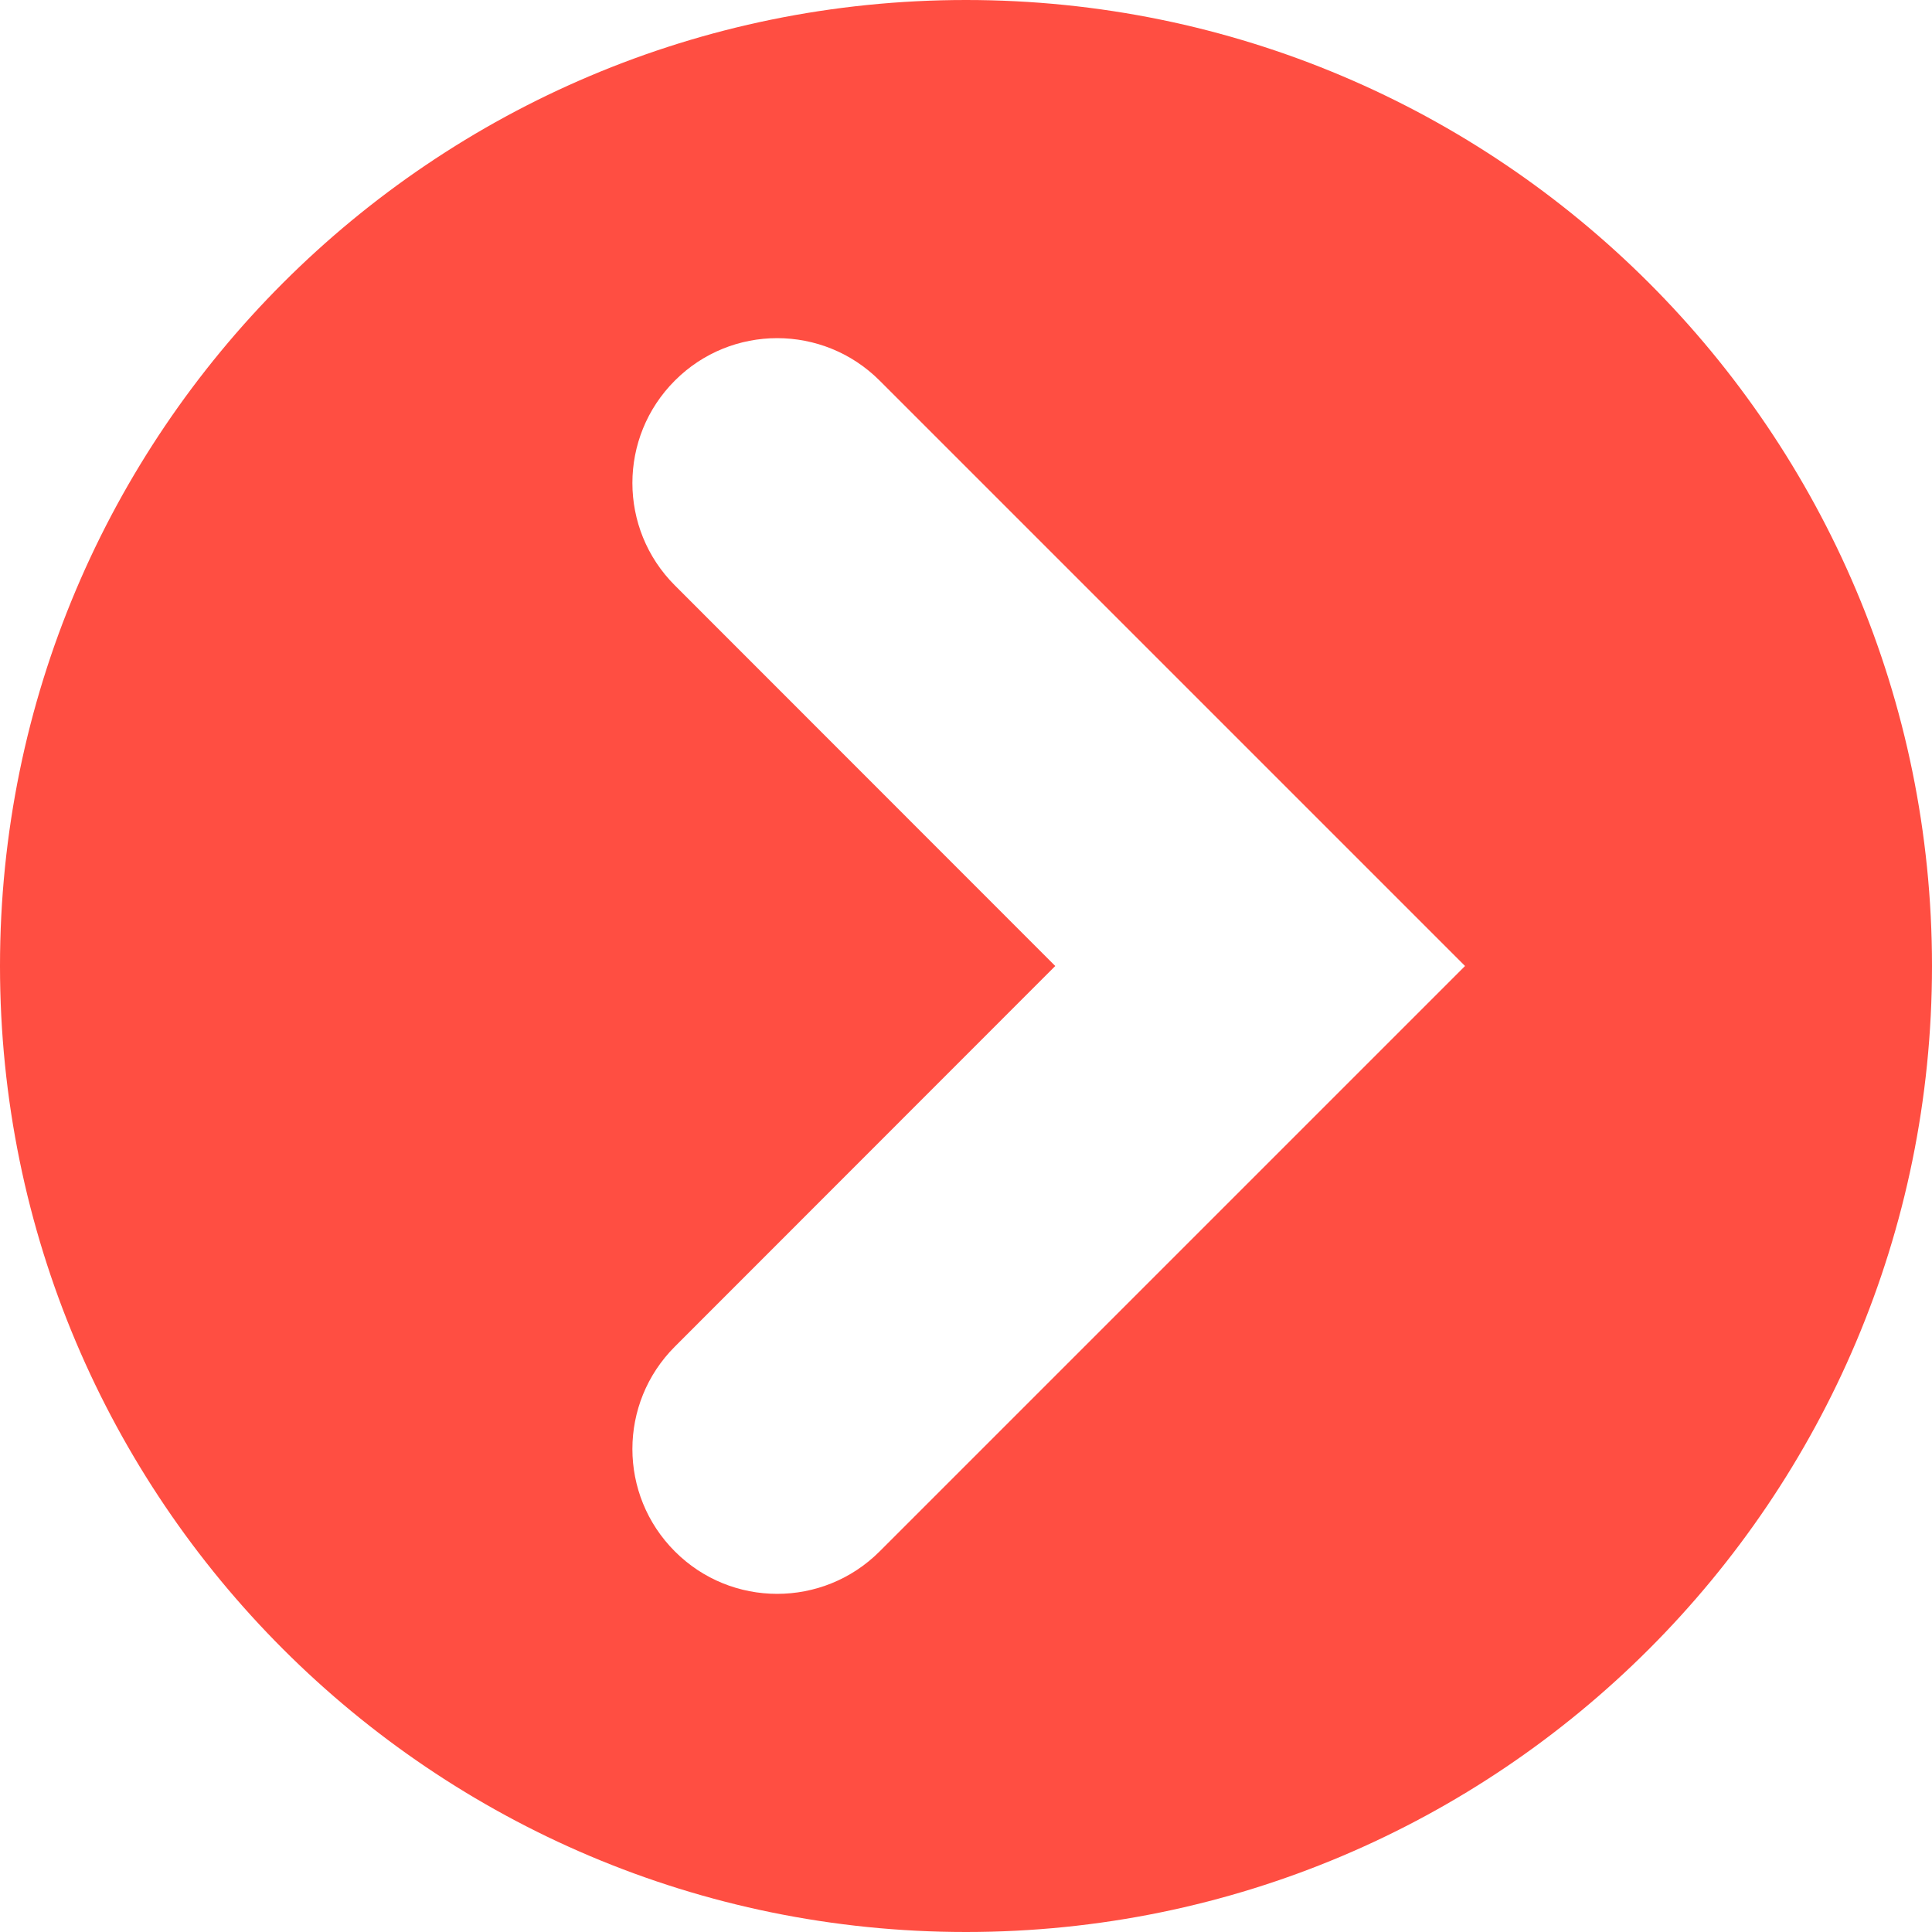 <svg width="10" height="10" viewBox="0 0 10 10" fill="none" xmlns="http://www.w3.org/2000/svg">
<path fill-rule="evenodd" clip-rule="evenodd" d="M5 10C7.761 10 10 7.761 10 5C10 2.239 7.761 0 5 0C2.239 0 0 2.239 0 5C0 7.761 2.239 10 5 10ZM4.553 1.97C4.26 1.677 3.785 1.677 3.493 1.97C3.2 2.263 3.2 2.737 3.493 3.03L5.462 5L3.493 6.97C3.2 7.263 3.2 7.737 3.493 8.03C3.785 8.323 4.26 8.323 4.553 8.03L7.053 5.53L7.583 5L7.053 4.47L4.553 1.97Z" fill="#FF4E42"/>
</svg>
